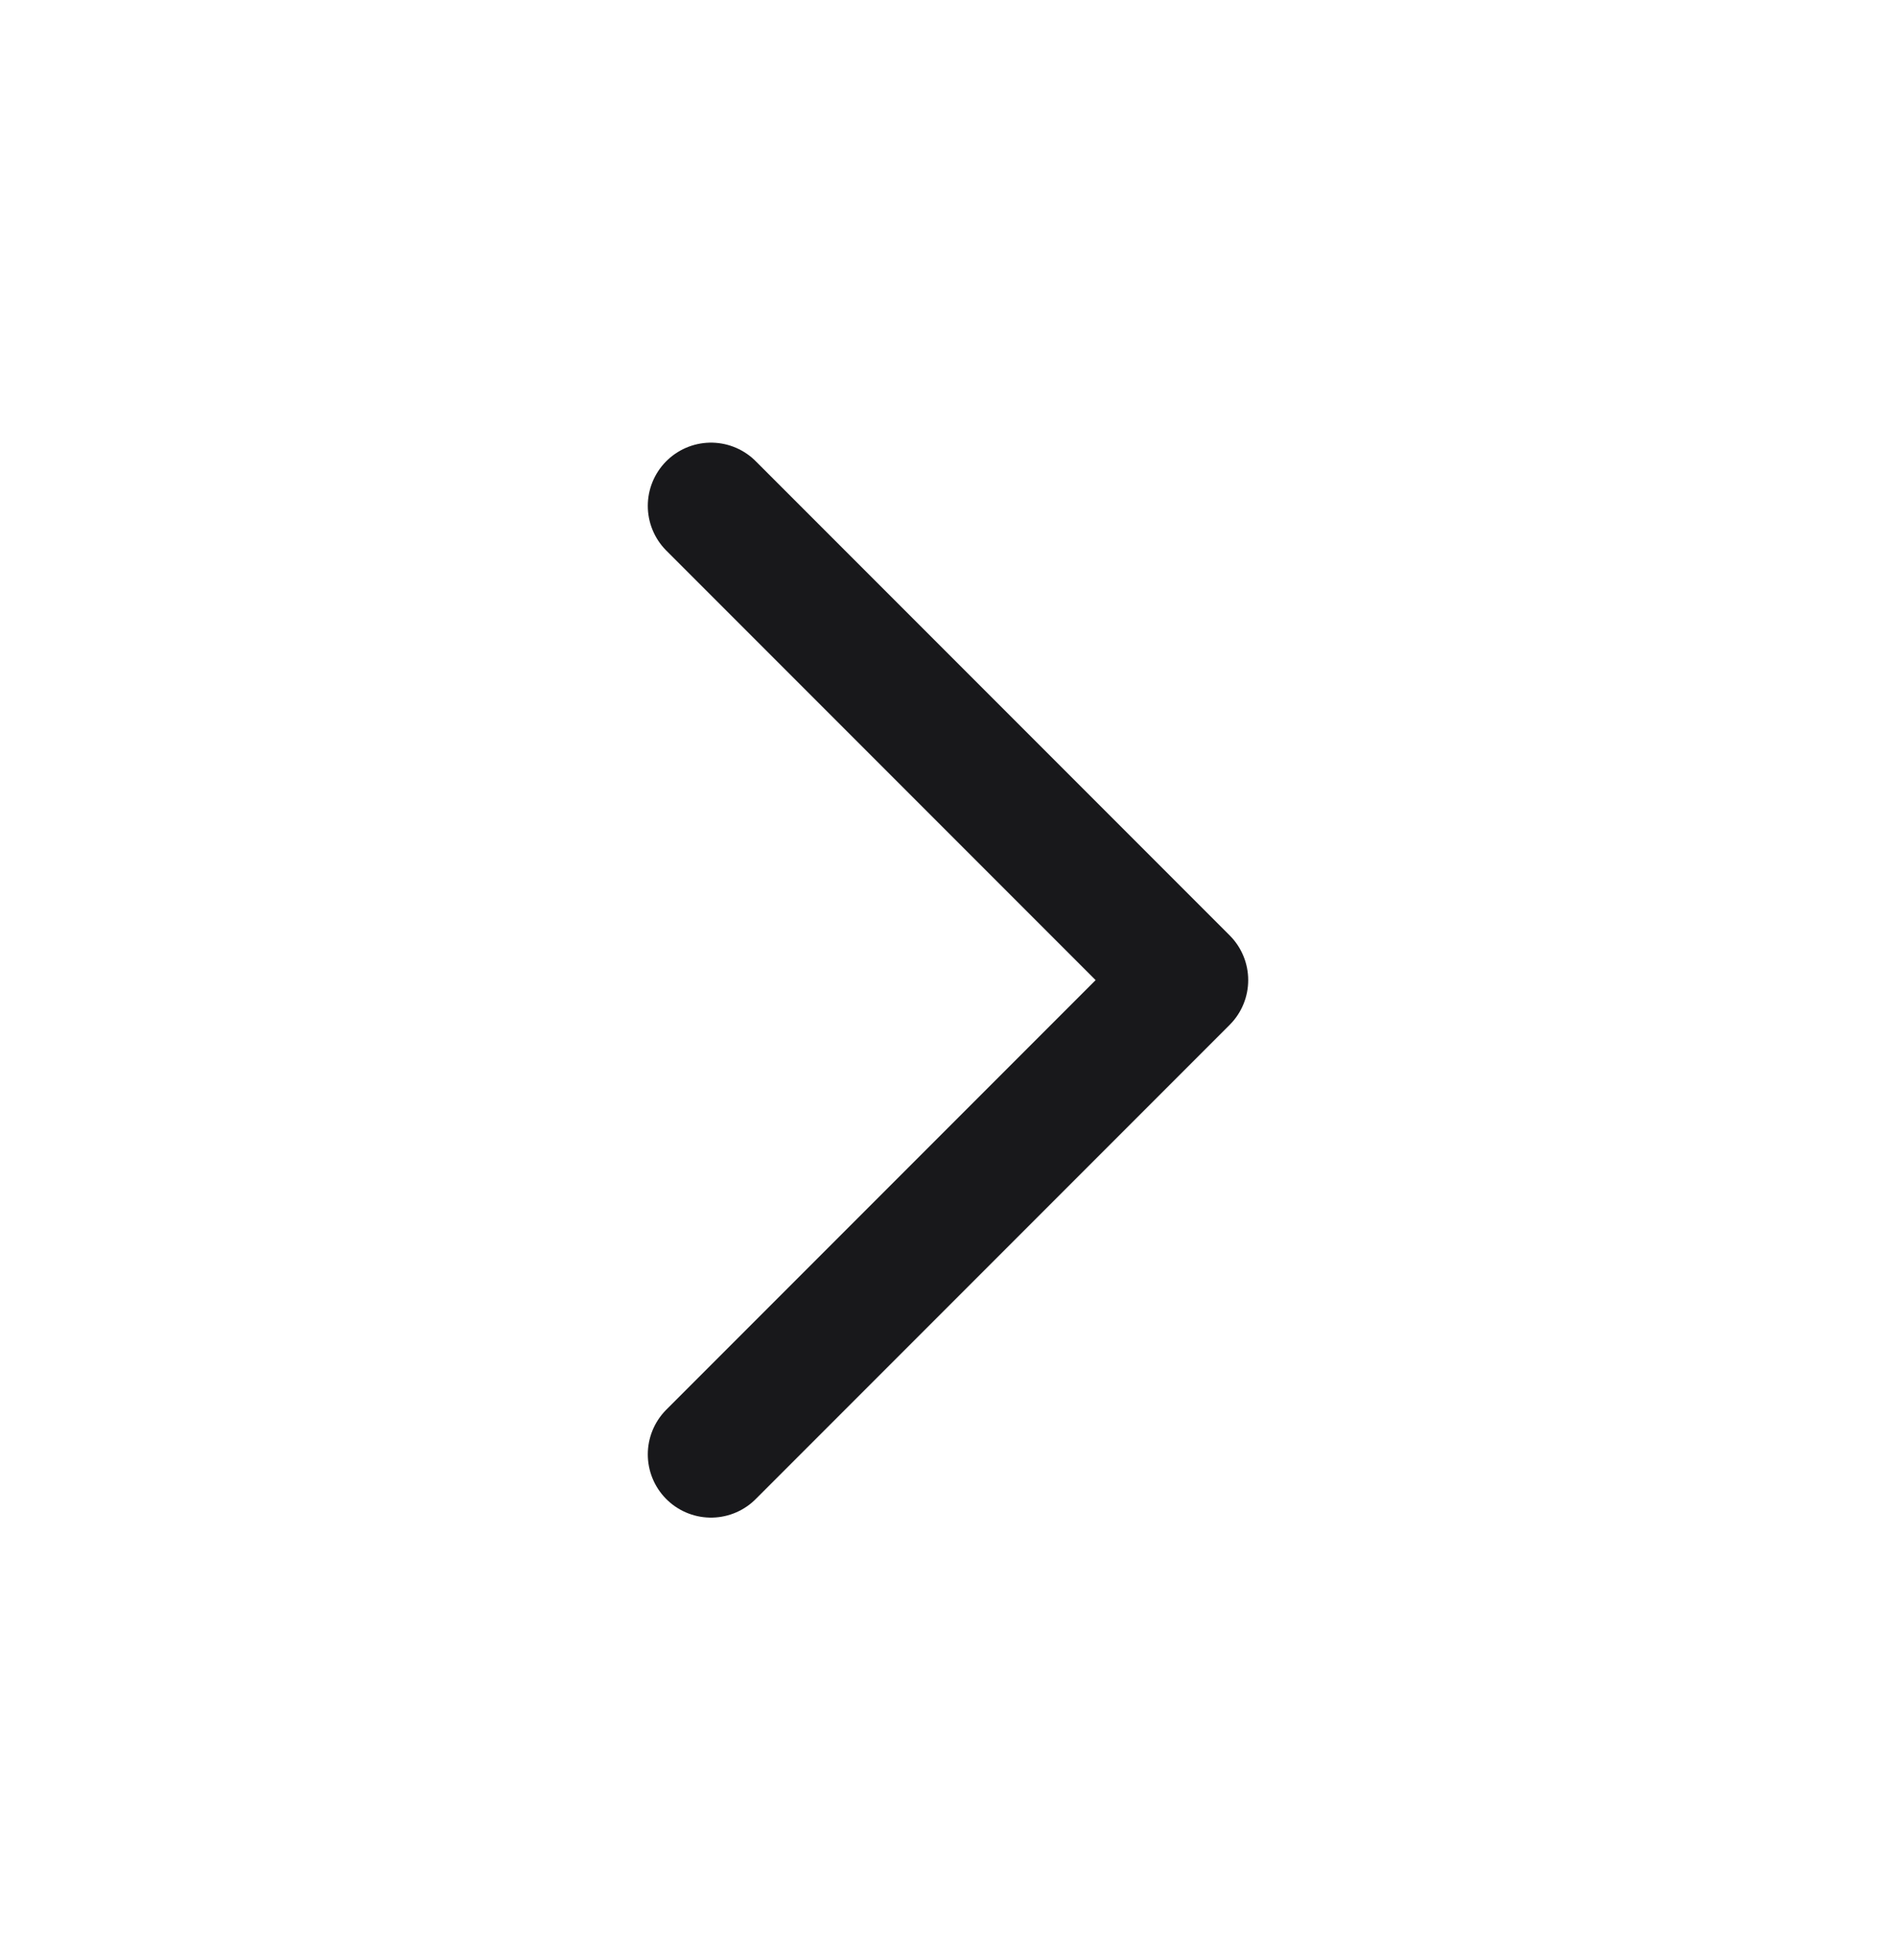 <svg width="30" height="31" viewBox="0 0 30 31" fill="none" xmlns="http://www.w3.org/2000/svg">
<g clip-path="url(#clip0_414_3349)">
<path d="M11.25 8L18.75 15.5L11.25 23" stroke="#18181B" stroke-width="2" stroke-linecap="round" stroke-linejoin="round"/>
</g>
<defs>
<clipPath id="clip0_414_3349">
<rect width="30" height="30" fill="white" transform="matrix(-1 0 0 1 30 0.5)"/>
</clipPath>
</defs>
</svg>
